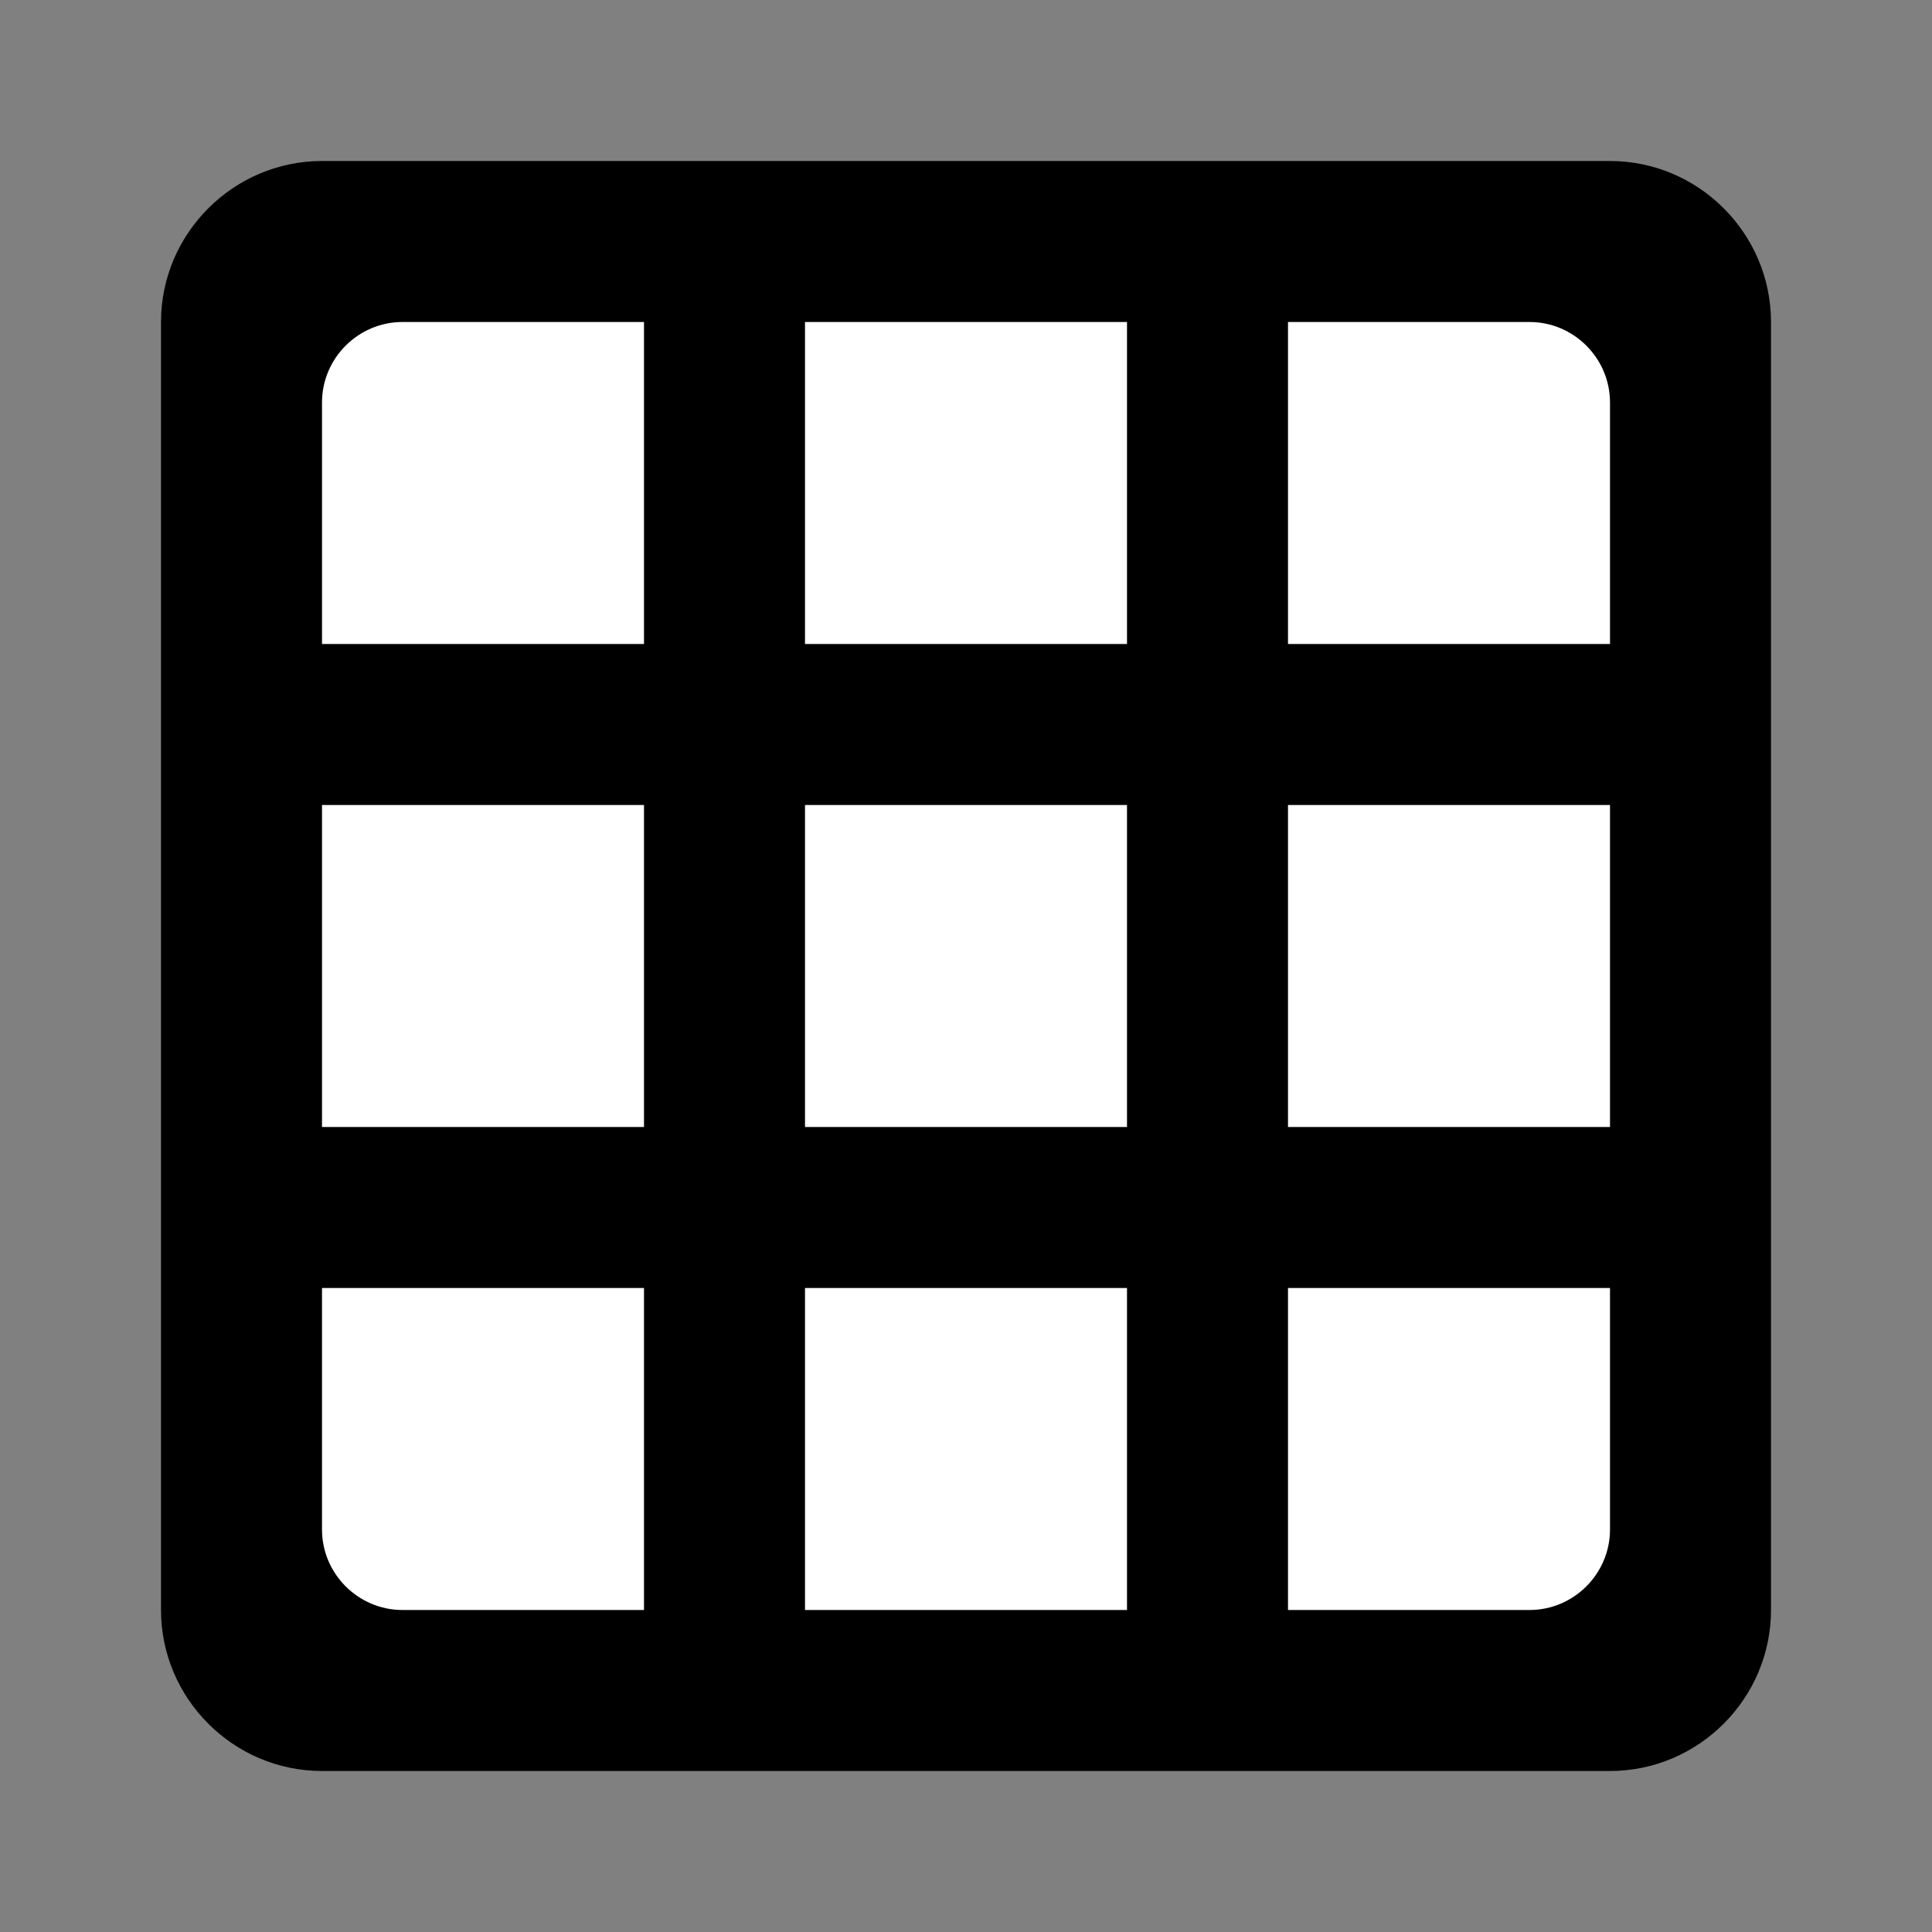 <svg title="Colour" xmlns="http://www.w3.org/2000/svg" viewBox="0 0 24 24" width="24" height="24">
<rect x="0" y="0" width="24" height="24" fill="#808080" stroke="none"/>
<rect x="3.5" y="3.5" width="5" height="5" fill="rgb(255, 255, 255)">
</rect>
<rect x="9.5" y="3.5" width="5" height="5" fill="rgb(255, 255, 255)">
</rect>
<rect x="15.5" y="3.5" width="5" height="5" fill="rgb(255, 255, 255)">
</rect>
<rect x="3.5" y="9.5" width="5" height="5" fill="rgb(255, 255, 255)">
</rect>
<rect x="9.5" y="9.5" width="5" height="5" fill="rgb(255, 255, 255)">
</rect>
<rect x="15.5" y="9.5" width="5" height="5" fill="rgb(255, 255, 255)">
</rect>
<rect x="3.5" y="15.5" width="5" height="5" fill="rgb(255, 255, 255)">
</rect>
<rect x="9.5" y="15.5" width="5" height="5" fill="rgb(255, 255, 255)">
</rect>
<rect x="15.5" y="15.5" width="5" height="5" fill="rgb(255, 255, 255)">
</rect>
<path d="M0 0h24v24H0V0z" fill="none">
</path>
<path d="M20 2H4c-1.1 0-2 .9-2 2v16c0 1.1.9 2 2 2h16c1.1 0 2-.9 2-2V4c0-1.1-.9-2-2-2zM8 20H5c-.55 0-1-.45-1-1v-3h4v4zm0-6H4v-4h4v4zm0-6H4V5c0-.55.45-1 1-1h3v4zm6 12h-4v-4h4v4zm0-6h-4v-4h4v4zm0-6h-4V4h4v4zm5 12h-3v-4h4v3c0 .55-.45 1-1 1zm1-6h-4v-4h4v4zm0-6h-4V4h3c.55 0 1 .45 1 1v3z">
</path>
</svg>

